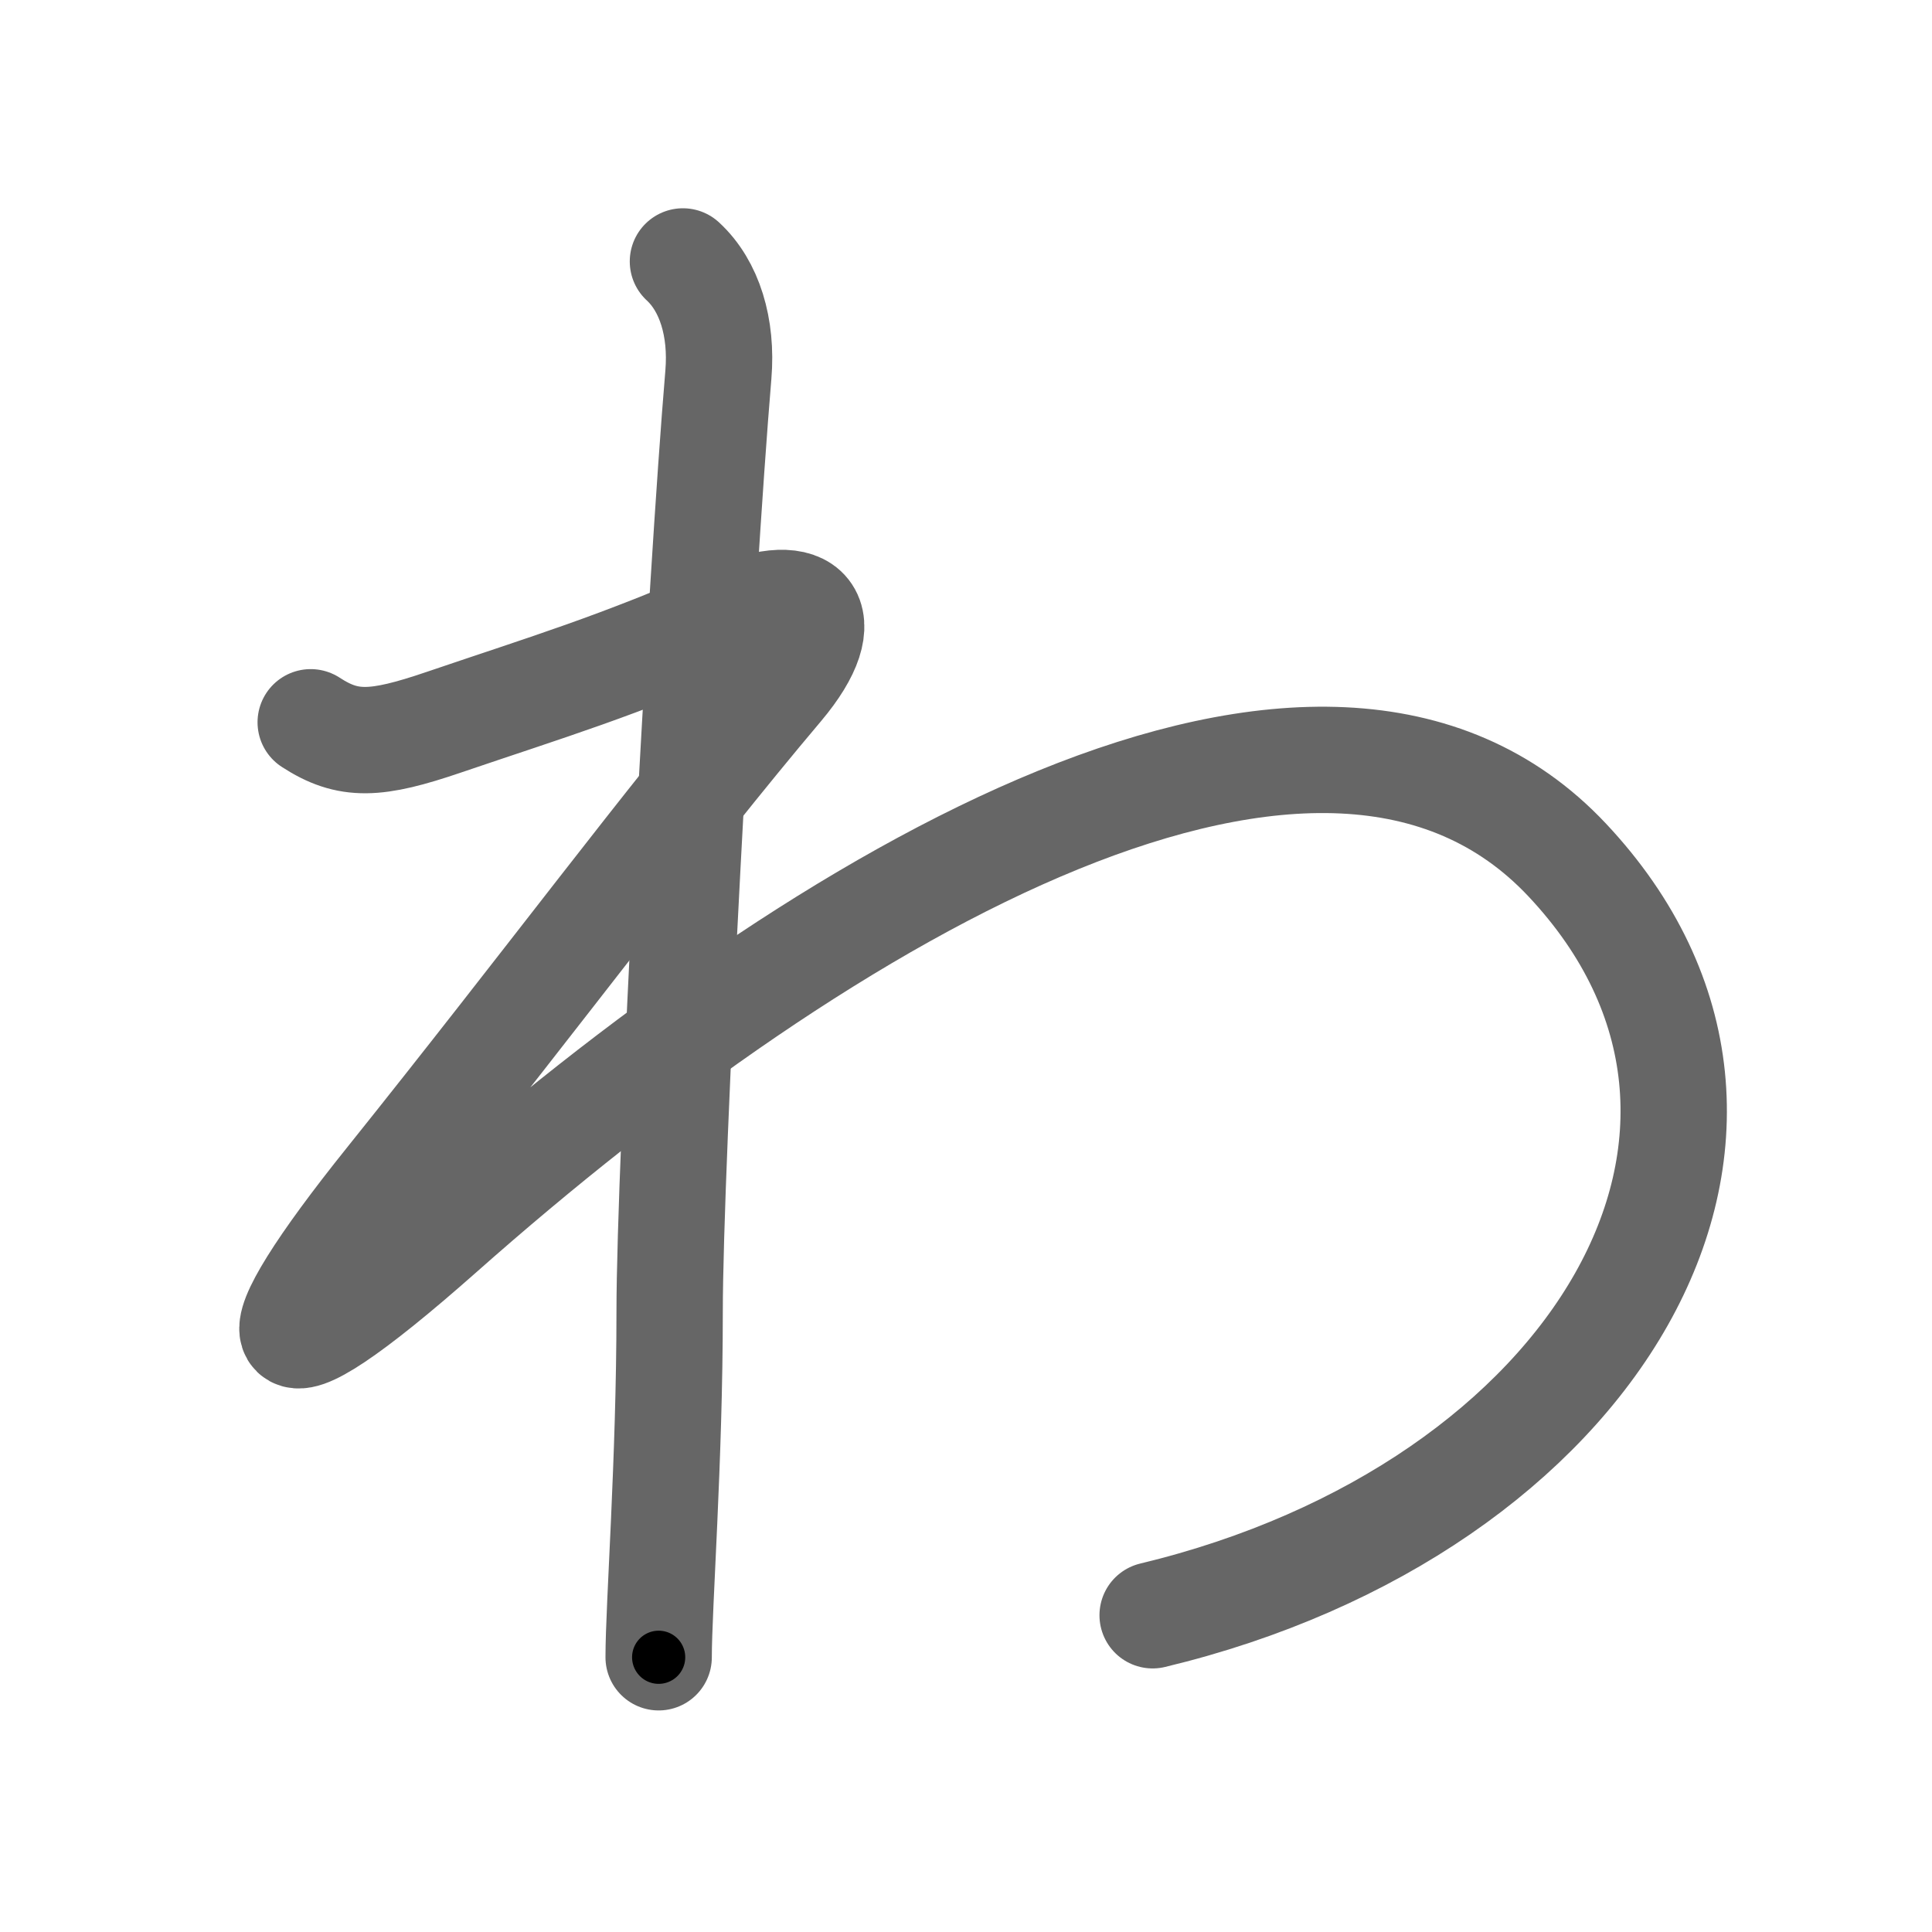 <svg xmlns="http://www.w3.org/2000/svg" width="109" height="109" viewBox="0 0 109 109" id="308f"><g fill="none" stroke="#666" stroke-width="6" stroke-linecap="round" stroke-linejoin="round"><g><path d="M38.53,14.75c1.5,1.38,2.22,3.73,2,6.38c-1,11.87-2.75,44.49-2.75,52.87c0,8.38-0.62,16.62-0.62,19.5" /><path d="M17.53,40.75c2.12,1.38,3.68,1.3,7.5,0c5.88-2,9.8-3.16,16.25-6c4.25-1.88,6.12,0,2.75,4c-6.72,7.96-13,16.5-22.12,27.88c-7.75,9.66-7.54,12.21,3,2.88c21.88-19.38,49.75-35.62,63.5-21c14.36,15.27,1.62,36.62-23.38,42.62" /></g></g><g fill="none" stroke="#000" stroke-width="3" stroke-linecap="round" stroke-linejoin="round"><path d="M38.53,14.75c1.5,1.38,2.22,3.73,2,6.38c-1,11.87-2.75,44.49-2.75,52.87c0,8.38-0.62,16.62-0.62,19.5" stroke-dasharray="79.376" stroke-dashoffset="79.376"><animate attributeName="stroke-dashoffset" values="79.376;79.376;0" dur="0.597s" fill="freeze" begin="0s;308f.click" /></path><path d="M17.53,40.75c2.12,1.38,3.68,1.3,7.5,0c5.88-2,9.8-3.16,16.25-6c4.25-1.88,6.12,0,2.75,4c-6.72,7.96-13,16.5-22.12,27.88c-7.75,9.66-7.54,12.21,3,2.88c21.88-19.38,49.75-35.62,63.5-21c14.36,15.27,1.62,36.62-23.38,42.62" stroke-dasharray="223.08" stroke-dashoffset="223.08"><animate attributeName="stroke-dashoffset" values="223.08" fill="freeze" begin="308f.click" /><animate attributeName="stroke-dashoffset" values="223.08;223.08;0" keyTimes="0;0.263;1" dur="2.274s" fill="freeze" begin="0s;308f.click" /></path></g></svg>